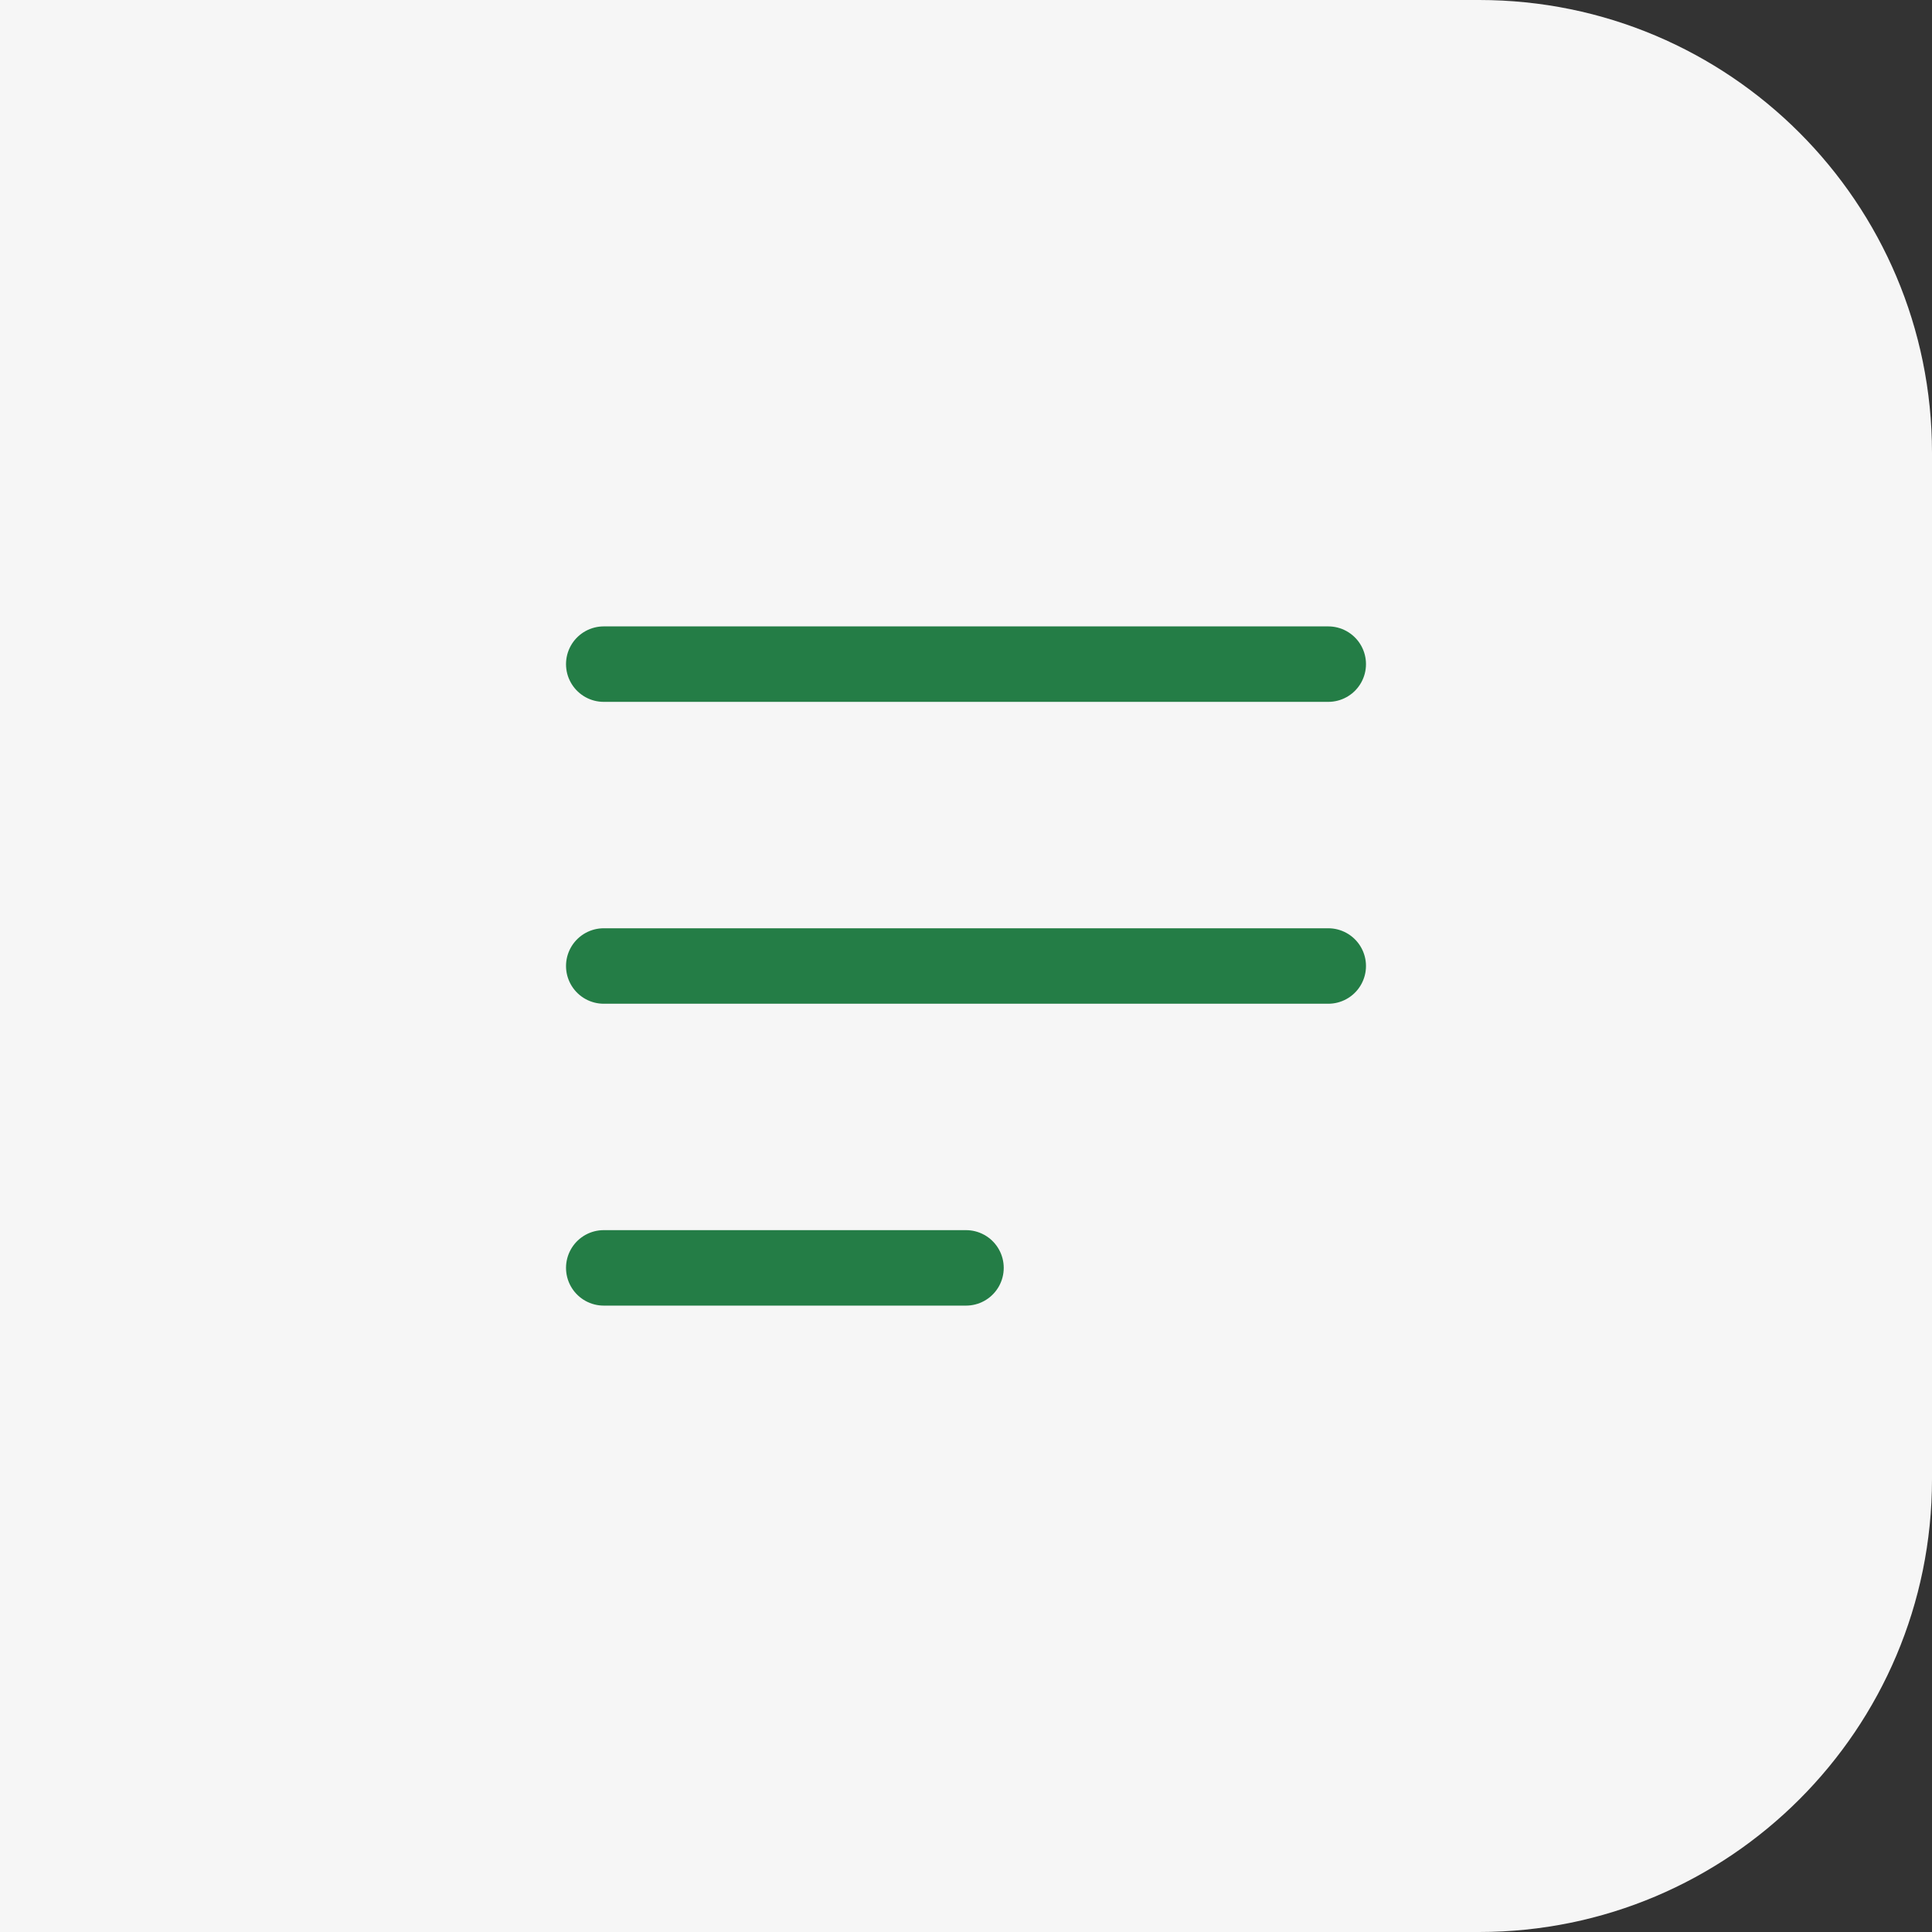 <svg width="64" height="64" viewBox="0 0 64 64" fill="none" xmlns="http://www.w3.org/2000/svg">
<rect x="0" y="0" width="64" height="64" fill="#333333" stroke="none"/>
<path d="M0 0H49C57.284 0 64 6.716 64 15V49C64 57.284 57.284 64 49 64H0V0Z" fill="#F6F6F6"/>
<path d="M20 42H32" stroke="#247D46" stroke-width="2.5" stroke-linecap="round" stroke-linejoin="round"/>
<path d="M20 32H44" stroke="#247D46" stroke-width="2.5" stroke-linecap="round" stroke-linejoin="round"/>
<path d="M20 22H44" stroke="#247D46" stroke-width="2.5" stroke-linecap="round" stroke-linejoin="round"/>
</svg>
